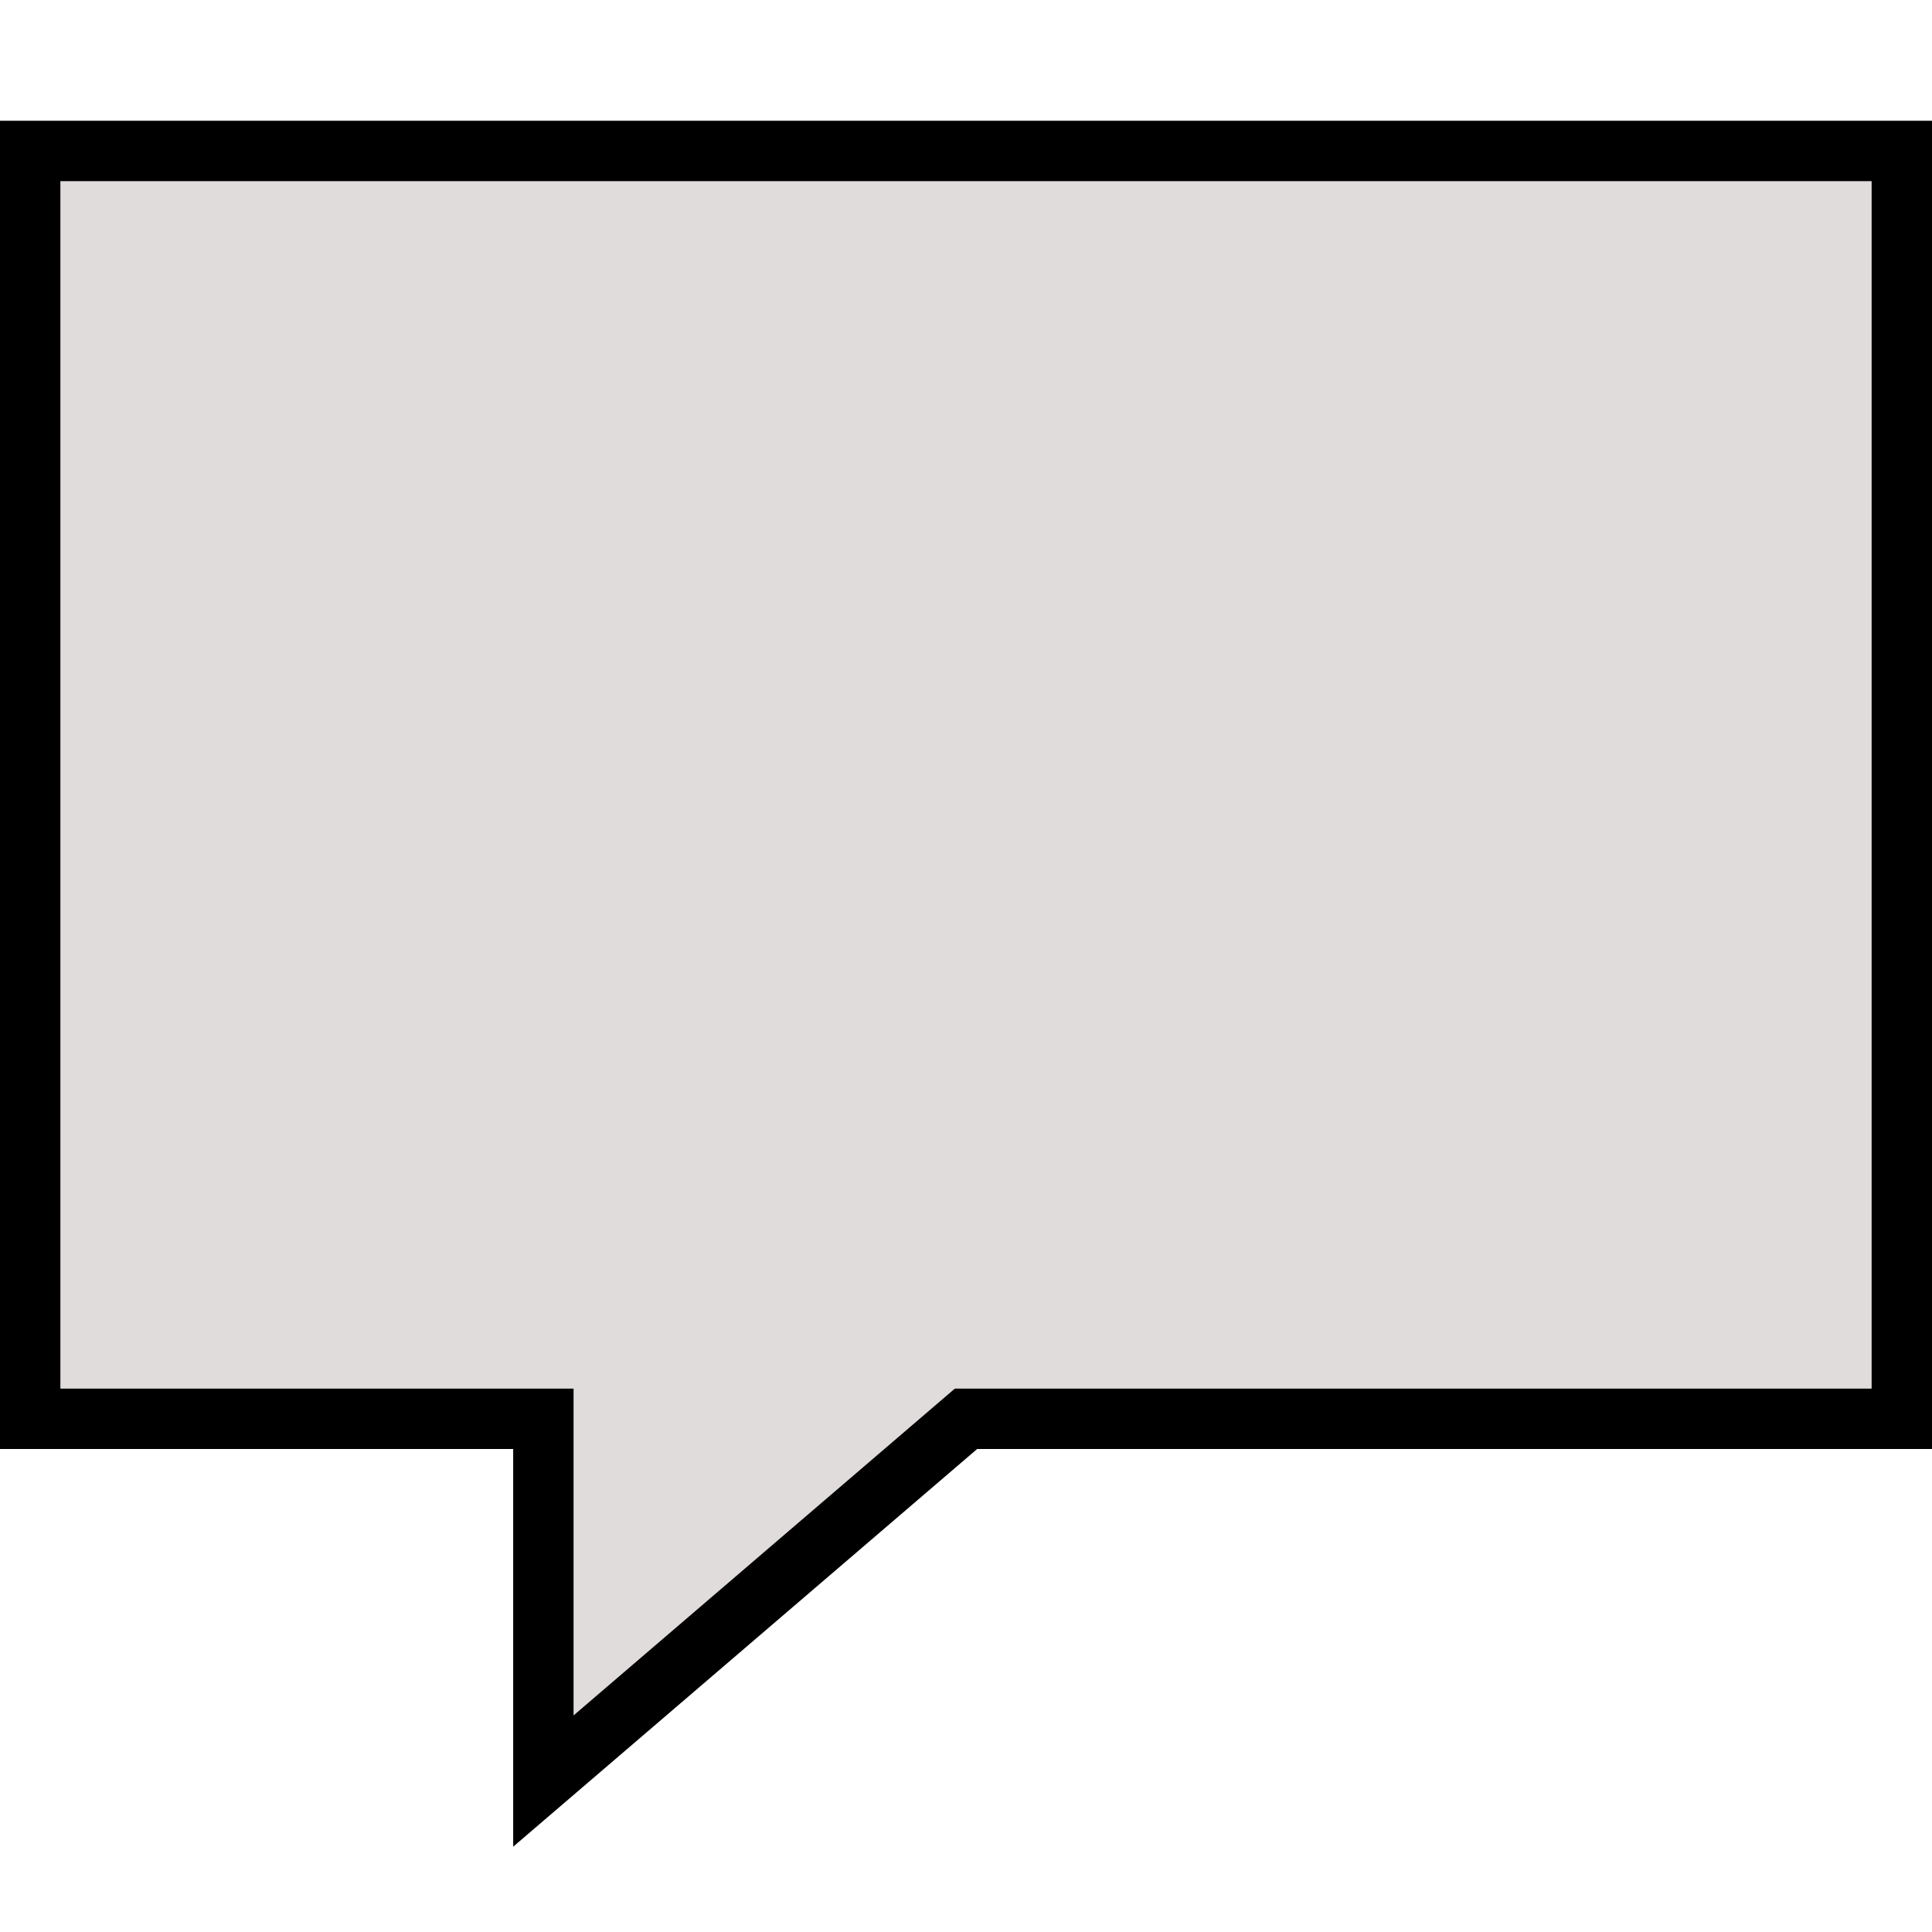 <?xml version="1.0" encoding="utf-8"?>

<!DOCTYPE svg PUBLIC "-//W3C//DTD SVG 1.1//EN" "http://www.w3.org/Graphics/SVG/1.1/DTD/svg11.dtd">
<!-- Uploaded to: SVG Repo, www.svgrepo.com, Generator: SVG Repo Mixer Tools -->
<svg version="1.1" id="Layer_1" xmlns="http://www.w3.org/2000/svg" xmlns:xlink="http://www.w3.org/1999/xlink" 
	 width="800px" height="800px" viewBox="0 0 64 64" enable-background="new 0 0 64 64" xml:space="preserve">
<line fill="#e1dcdc" stroke="#000000" stroke-width="2" stroke-miterlimit="10" x1="10" y1="16" x2="54" y2="16"/>
<line fill="#e1dcdc" stroke="#000000" stroke-width="2" stroke-miterlimit="10" x1="10" y1="26" x2="54" y2="26"/>
<line fill="#e1dcdc" stroke="#000000" stroke-width="2" stroke-miterlimit="10" x1="10" y1="36" x2="54" y2="36"/>
<polygon fill="#e1dcdc" stroke="#000000" stroke-width="2" stroke-miterlimit="10" points="32,47 63,47 63,5 1,5 1,47 18,47 18,59 "/>
</svg>